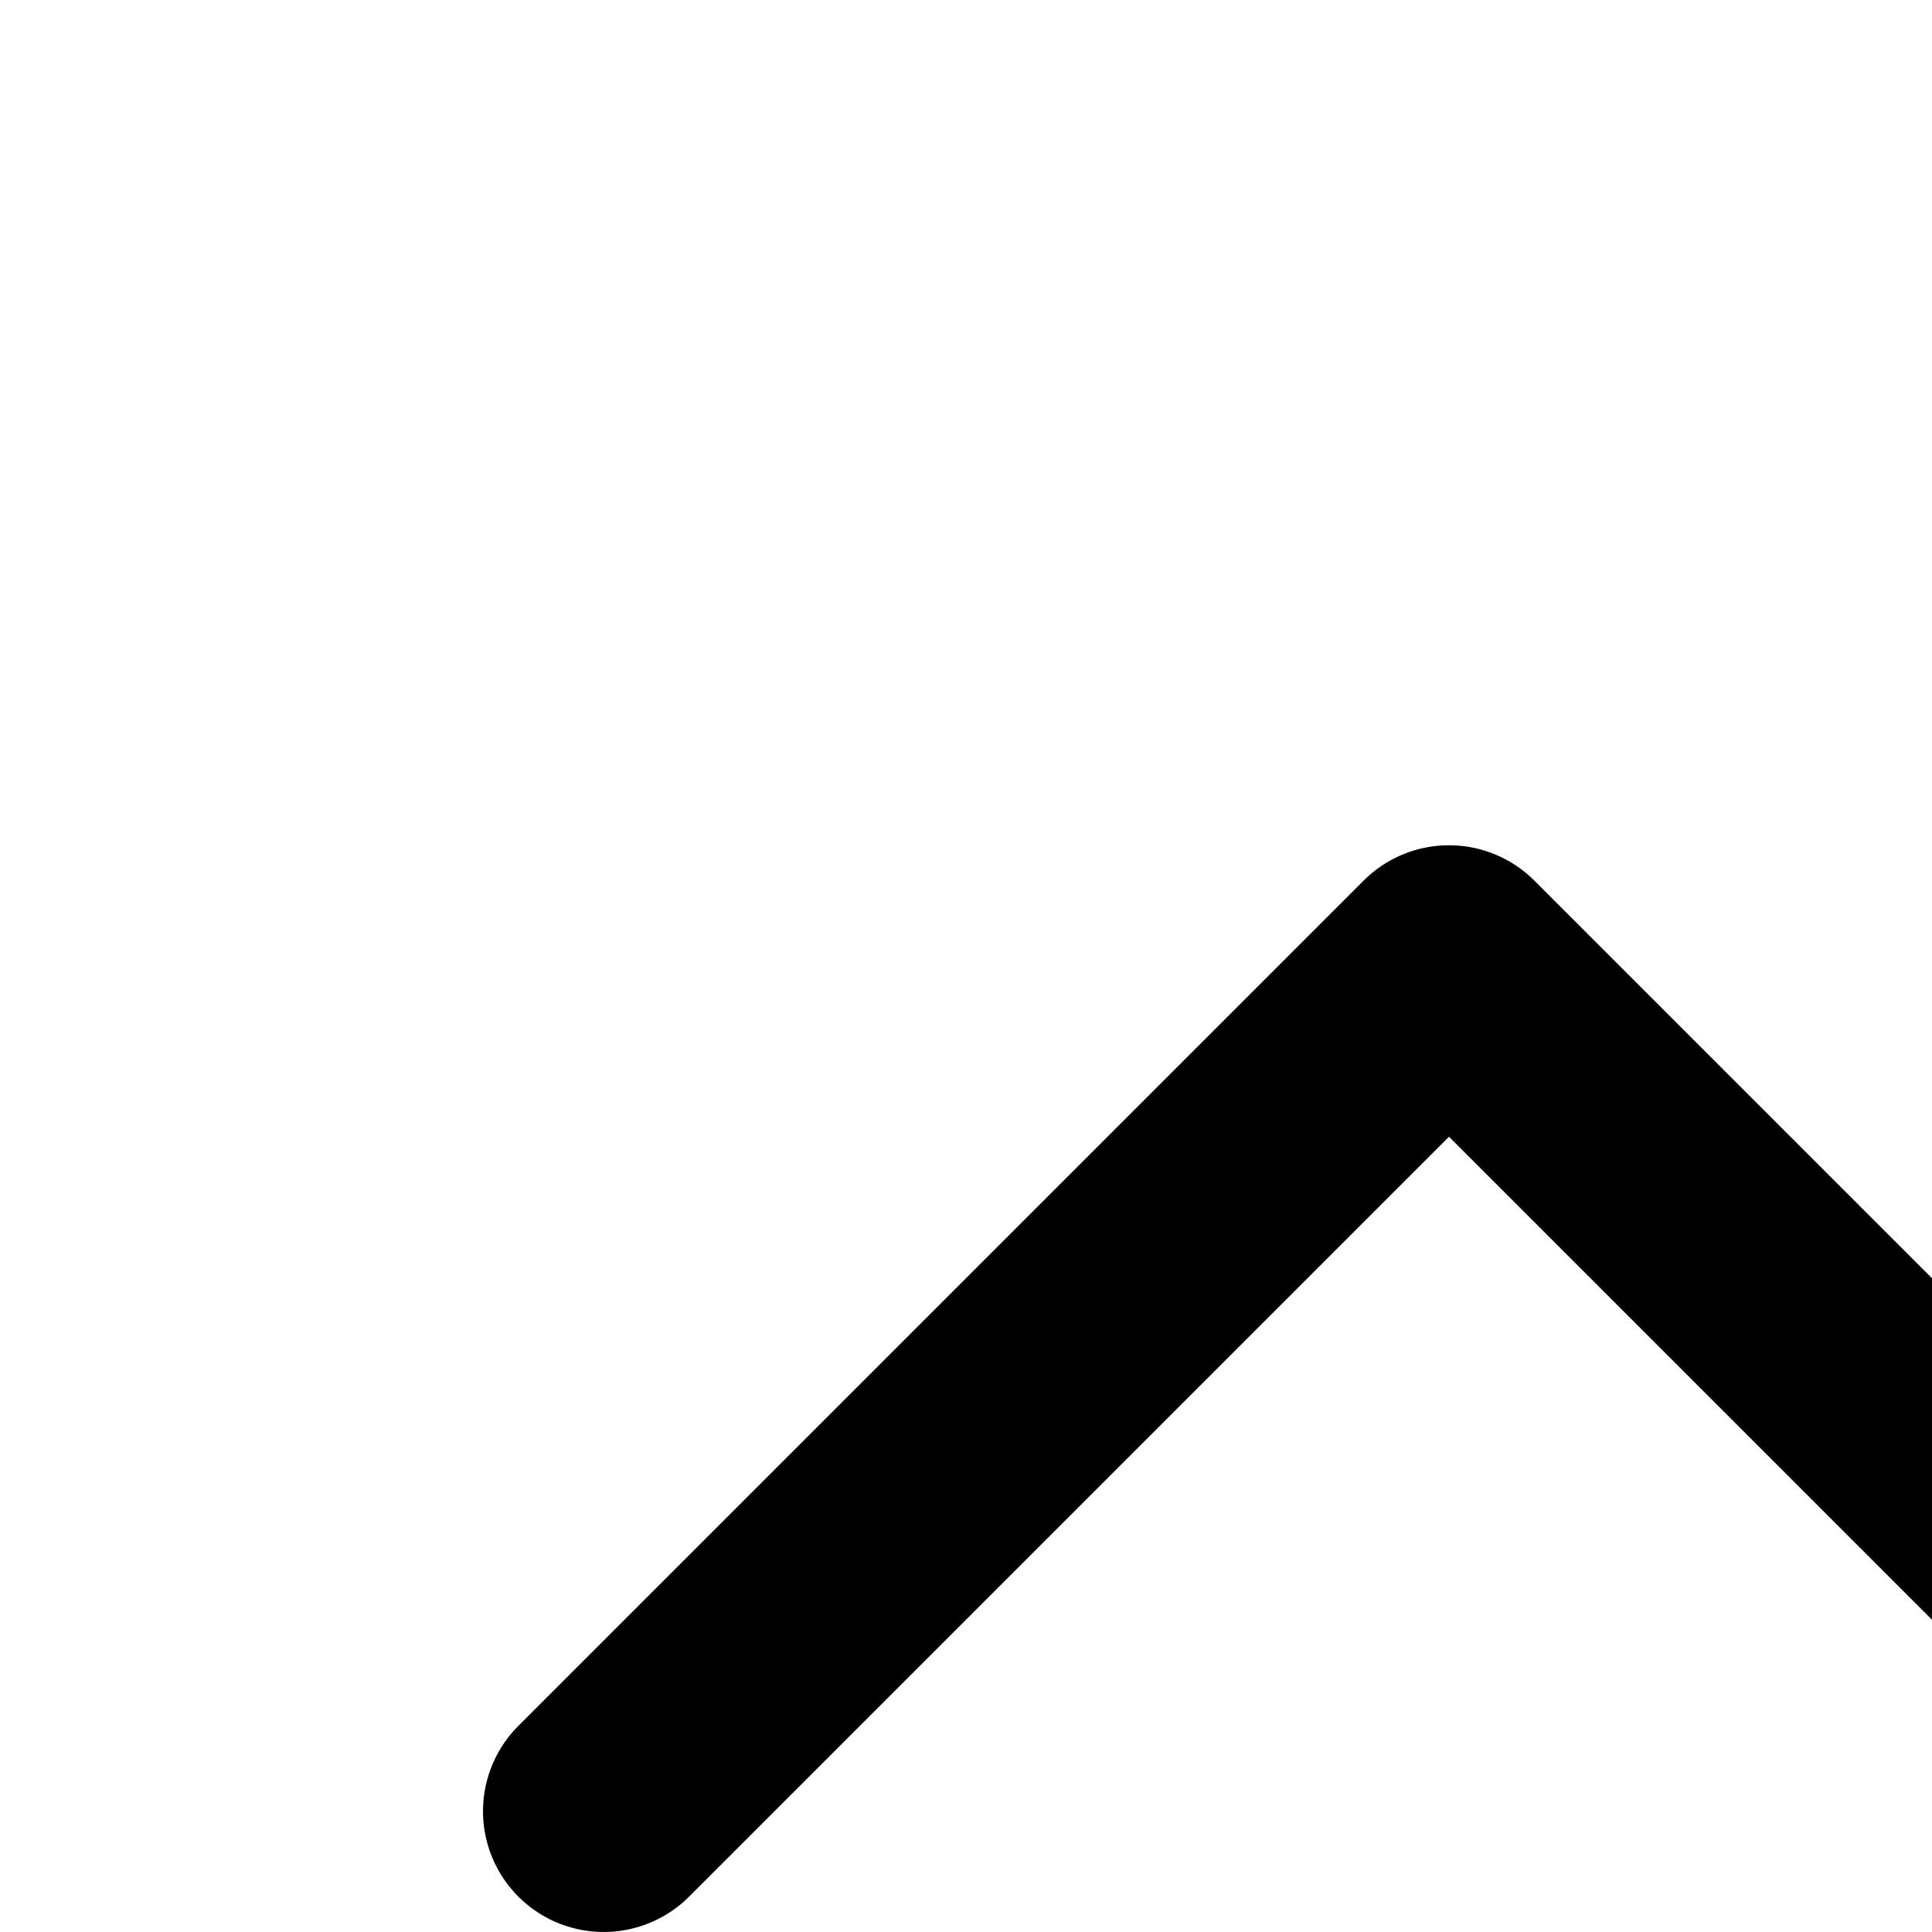 <svg xmlns="http://www.w3.org/2000/svg" viewBox="0 0 16 16"><path fill="currentColor" fill-rule="evenodd" d="M4.293 15.707a1 1 0 001.414 0L12 9.414l6.293 6.293a1 1 0 001.414-1.414l-7-7a1 1 0 00-1.414 0l-7 7a1 1 0 000 1.414z" clip-rule="evenodd"/></svg>
